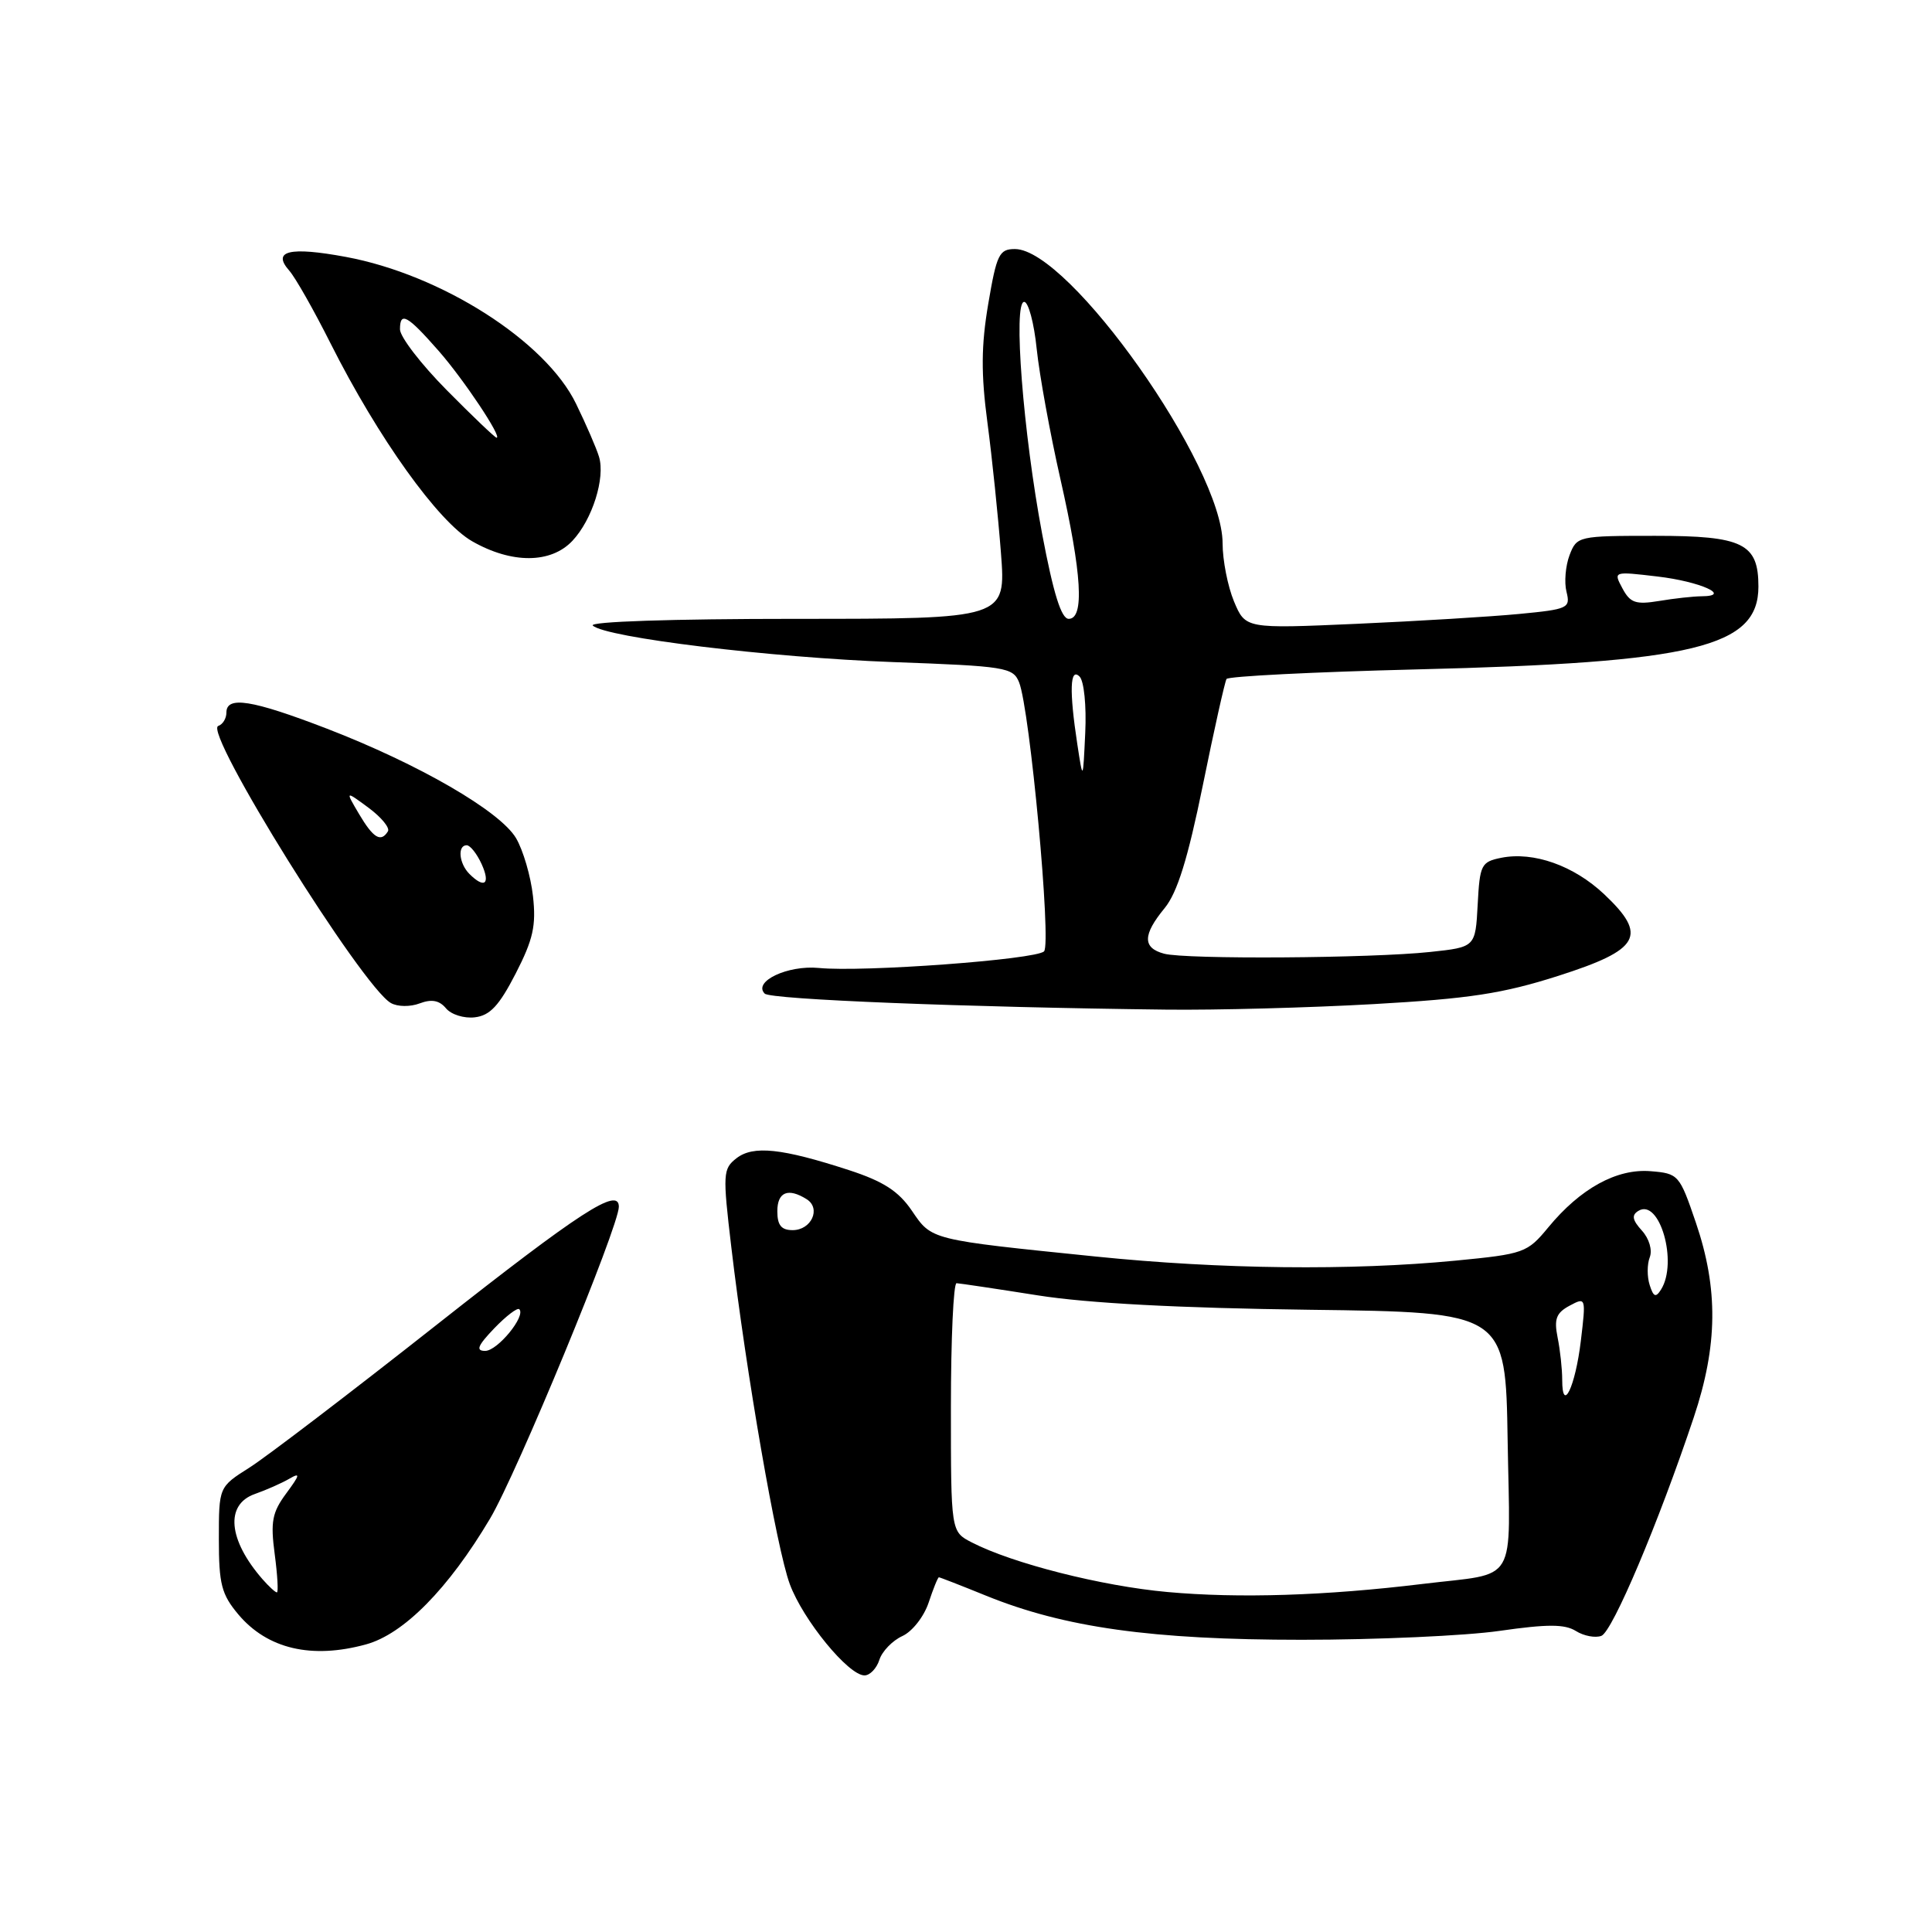<?xml version="1.0" encoding="UTF-8" standalone="no"?>
<!DOCTYPE svg PUBLIC "-//W3C//DTD SVG 1.1//EN" "http://www.w3.org/Graphics/SVG/1.1/DTD/svg11.dtd" >
<svg xmlns="http://www.w3.org/2000/svg" xmlns:xlink="http://www.w3.org/1999/xlink" version="1.1" viewBox="0 0 256 256">
 <g >
 <path fill="currentColor"
d=" M 116.52 219.94 C 116.88 218.81 118.25 217.39 119.56 216.79 C 120.88 216.19 122.43 214.21 123.05 212.35 C 123.66 210.51 124.27 209.00 124.41 209.00 C 124.54 209.00 127.35 210.09 130.64 211.43 C 141.05 215.66 152.64 217.28 172.50 217.28 C 182.40 217.28 194.19 216.75 198.70 216.10 C 205.05 215.19 207.33 215.19 208.82 216.12 C 209.87 216.78 211.39 217.06 212.19 216.76 C 213.67 216.19 219.77 201.76 224.43 187.82 C 227.62 178.28 227.70 170.78 224.71 162.00 C 222.55 155.66 222.41 155.49 218.72 155.19 C 214.23 154.82 209.41 157.47 205.15 162.64 C 202.37 166.01 201.94 166.16 192.88 167.04 C 178.98 168.38 161.80 168.19 145.22 166.50 C 123.16 164.25 123.48 164.33 120.83 160.43 C 119.06 157.83 117.06 156.54 112.50 155.05 C 103.59 152.15 99.81 151.75 97.59 153.47 C 95.79 154.87 95.75 155.51 96.90 165.23 C 98.87 181.94 102.90 205.17 104.65 209.90 C 106.41 214.66 112.42 222.00 114.55 222.00 C 115.27 222.00 116.16 221.07 116.52 219.94 Z  M 48.50 217.89 C 53.50 216.52 59.41 210.52 64.93 201.23 C 68.47 195.28 82.00 162.51 82.00 159.90 C 82.00 157.23 76.88 160.55 57.95 175.47 C 46.46 184.53 35.25 193.08 33.03 194.48 C 29.00 197.03 29.00 197.03 29.00 203.94 C 29.00 209.91 29.35 211.26 31.58 213.92 C 35.43 218.49 41.29 219.87 48.50 217.89 Z  M 68.33 129.00 C 70.65 124.48 71.06 122.65 70.62 118.73 C 70.33 116.11 69.32 112.66 68.38 111.06 C 66.25 107.47 55.50 101.25 43.29 96.54 C 33.36 92.72 30.00 92.19 30.00 94.42 C 30.00 95.20 29.52 95.99 28.92 96.19 C 26.87 96.88 47.99 130.77 51.80 132.91 C 52.69 133.41 54.37 133.43 55.62 132.95 C 57.19 132.36 58.21 132.55 59.09 133.60 C 59.77 134.43 61.49 134.97 62.91 134.80 C 64.92 134.57 66.14 133.26 68.33 129.00 Z  M 182.00 133.05 C 194.72 132.33 199.11 131.66 206.50 129.30 C 217.34 125.83 218.38 123.98 212.55 118.48 C 208.52 114.69 203.21 112.81 198.93 113.66 C 196.26 114.20 196.08 114.57 195.80 119.87 C 195.50 125.50 195.50 125.50 189.50 126.14 C 181.64 126.98 157.13 127.14 154.25 126.37 C 151.38 125.60 151.40 123.88 154.32 120.33 C 156.00 118.28 157.39 113.81 159.38 104.06 C 160.88 96.67 162.30 90.33 162.52 89.97 C 162.74 89.61 174.08 89.04 187.71 88.70 C 224.55 87.80 233.00 85.75 233.00 77.72 C 233.00 72.01 230.95 71.00 219.32 71.00 C 209.10 71.00 208.94 71.04 207.97 73.57 C 207.44 74.98 207.25 77.16 207.57 78.42 C 208.11 80.58 207.79 80.73 201.32 81.35 C 197.57 81.71 187.87 82.30 179.76 82.66 C 165.03 83.31 165.03 83.31 163.51 79.69 C 162.68 77.69 162.00 74.23 162.00 71.99 C 162.00 61.79 141.68 33.00 134.48 33.00 C 132.40 33.00 132.06 33.71 130.95 40.25 C 130.01 45.79 129.98 49.51 130.84 56.00 C 131.46 60.67 132.26 68.44 132.63 73.25 C 133.30 82.00 133.30 82.00 105.45 82.00 C 89.04 82.00 77.99 82.37 78.55 82.89 C 80.24 84.48 102.07 87.13 118.34 87.73 C 133.22 88.27 134.23 88.43 135.03 90.40 C 136.47 93.97 139.35 125.05 138.34 126.06 C 137.25 127.15 114.32 128.84 108.50 128.26 C 104.38 127.86 99.73 130.06 101.33 131.66 C 102.11 132.44 127.93 133.47 154.50 133.78 C 161.10 133.86 173.47 133.53 182.00 133.05 Z  M 75.85 71.66 C 78.48 68.86 80.23 63.33 79.37 60.52 C 79.04 59.41 77.67 56.25 76.33 53.50 C 72.31 45.20 58.49 36.39 45.82 34.04 C 38.37 32.66 36.01 33.23 38.32 35.85 C 39.13 36.76 41.59 41.10 43.80 45.50 C 50.11 58.04 58.08 69.17 62.58 71.73 C 67.82 74.72 73.00 74.69 75.85 71.66 Z  M 154.69 210.95 C 146.01 210.17 134.14 207.16 128.75 204.37 C 126.00 202.95 126.00 202.95 126.00 186.47 C 126.00 177.41 126.34 170.01 126.75 170.03 C 127.16 170.05 132.00 170.77 137.50 171.64 C 144.13 172.69 156.27 173.33 173.50 173.55 C 199.50 173.88 199.50 173.88 199.77 190.87 C 200.09 210.37 201.30 208.32 188.50 209.88 C 175.67 211.44 164.15 211.81 154.69 210.95 Z  M 207.00 182.82 C 207.00 181.41 206.73 178.89 206.39 177.22 C 205.90 174.77 206.21 173.96 207.98 173.01 C 210.14 171.85 210.16 171.90 209.47 177.67 C 208.74 183.76 207.00 187.39 207.00 182.82 Z  M 218.59 170.27 C 218.24 169.18 218.24 167.53 218.60 166.60 C 218.97 165.64 218.53 164.13 217.56 163.06 C 216.29 161.66 216.17 161.01 217.09 160.45 C 219.90 158.71 222.37 167.29 220.09 170.88 C 219.40 171.98 219.09 171.85 218.59 170.27 Z  M 103.00 160.50 C 103.00 157.94 104.43 157.35 106.90 158.91 C 108.82 160.13 107.51 163.00 105.03 163.00 C 103.53 163.00 103.00 162.35 103.00 160.50 Z  M 34.78 209.25 C 30.24 204.04 29.81 199.37 33.75 197.97 C 35.26 197.44 37.32 196.53 38.32 195.95 C 39.83 195.07 39.77 195.39 37.93 197.88 C 36.06 200.41 35.83 201.63 36.40 205.93 C 36.77 208.72 36.90 211.00 36.69 211.00 C 36.48 211.00 35.62 210.21 34.78 209.25 Z  M 65.49 176.01 C 67.07 174.37 68.56 173.23 68.81 173.48 C 69.71 174.38 65.92 179.00 64.29 179.00 C 63.01 179.00 63.28 178.32 65.49 176.01 Z  M 62.20 115.80 C 60.82 114.42 60.59 112.00 61.84 112.00 C 62.30 112.00 63.19 113.12 63.82 114.50 C 65.02 117.15 64.20 117.80 62.20 115.80 Z  M 47.58 107.87 C 45.74 104.75 45.74 104.75 48.83 107.03 C 50.53 108.29 51.69 109.70 51.40 110.16 C 50.47 111.66 49.47 111.06 47.58 107.87 Z  M 142.75 98.61 C 141.67 91.54 141.77 88.37 143.05 89.65 C 143.64 90.24 143.97 93.53 143.80 97.10 C 143.50 103.50 143.50 103.50 142.75 98.61 Z  M 138.09 70.75 C 135.57 57.36 134.22 40.00 135.71 40.00 C 136.27 40.00 137.02 42.81 137.37 46.25 C 137.73 49.69 139.14 57.44 140.51 63.48 C 143.36 76.04 143.71 82.00 141.61 82.00 C 140.63 82.00 139.59 78.68 138.09 70.75 Z  M 214.98 77.96 C 213.77 75.70 213.77 75.70 219.62 76.39 C 225.28 77.05 229.58 78.99 225.45 79.01 C 224.38 79.02 221.86 79.29 219.85 79.63 C 216.74 80.14 216.01 79.89 214.98 77.96 Z  M 59.22 51.72 C 55.80 48.27 53.00 44.63 53.00 43.64 C 53.00 41.22 53.97 41.76 58.13 46.50 C 61.43 50.26 66.59 58.00 65.80 58.00 C 65.60 58.00 62.64 55.18 59.22 51.72 Z "/>
</g>
</svg>